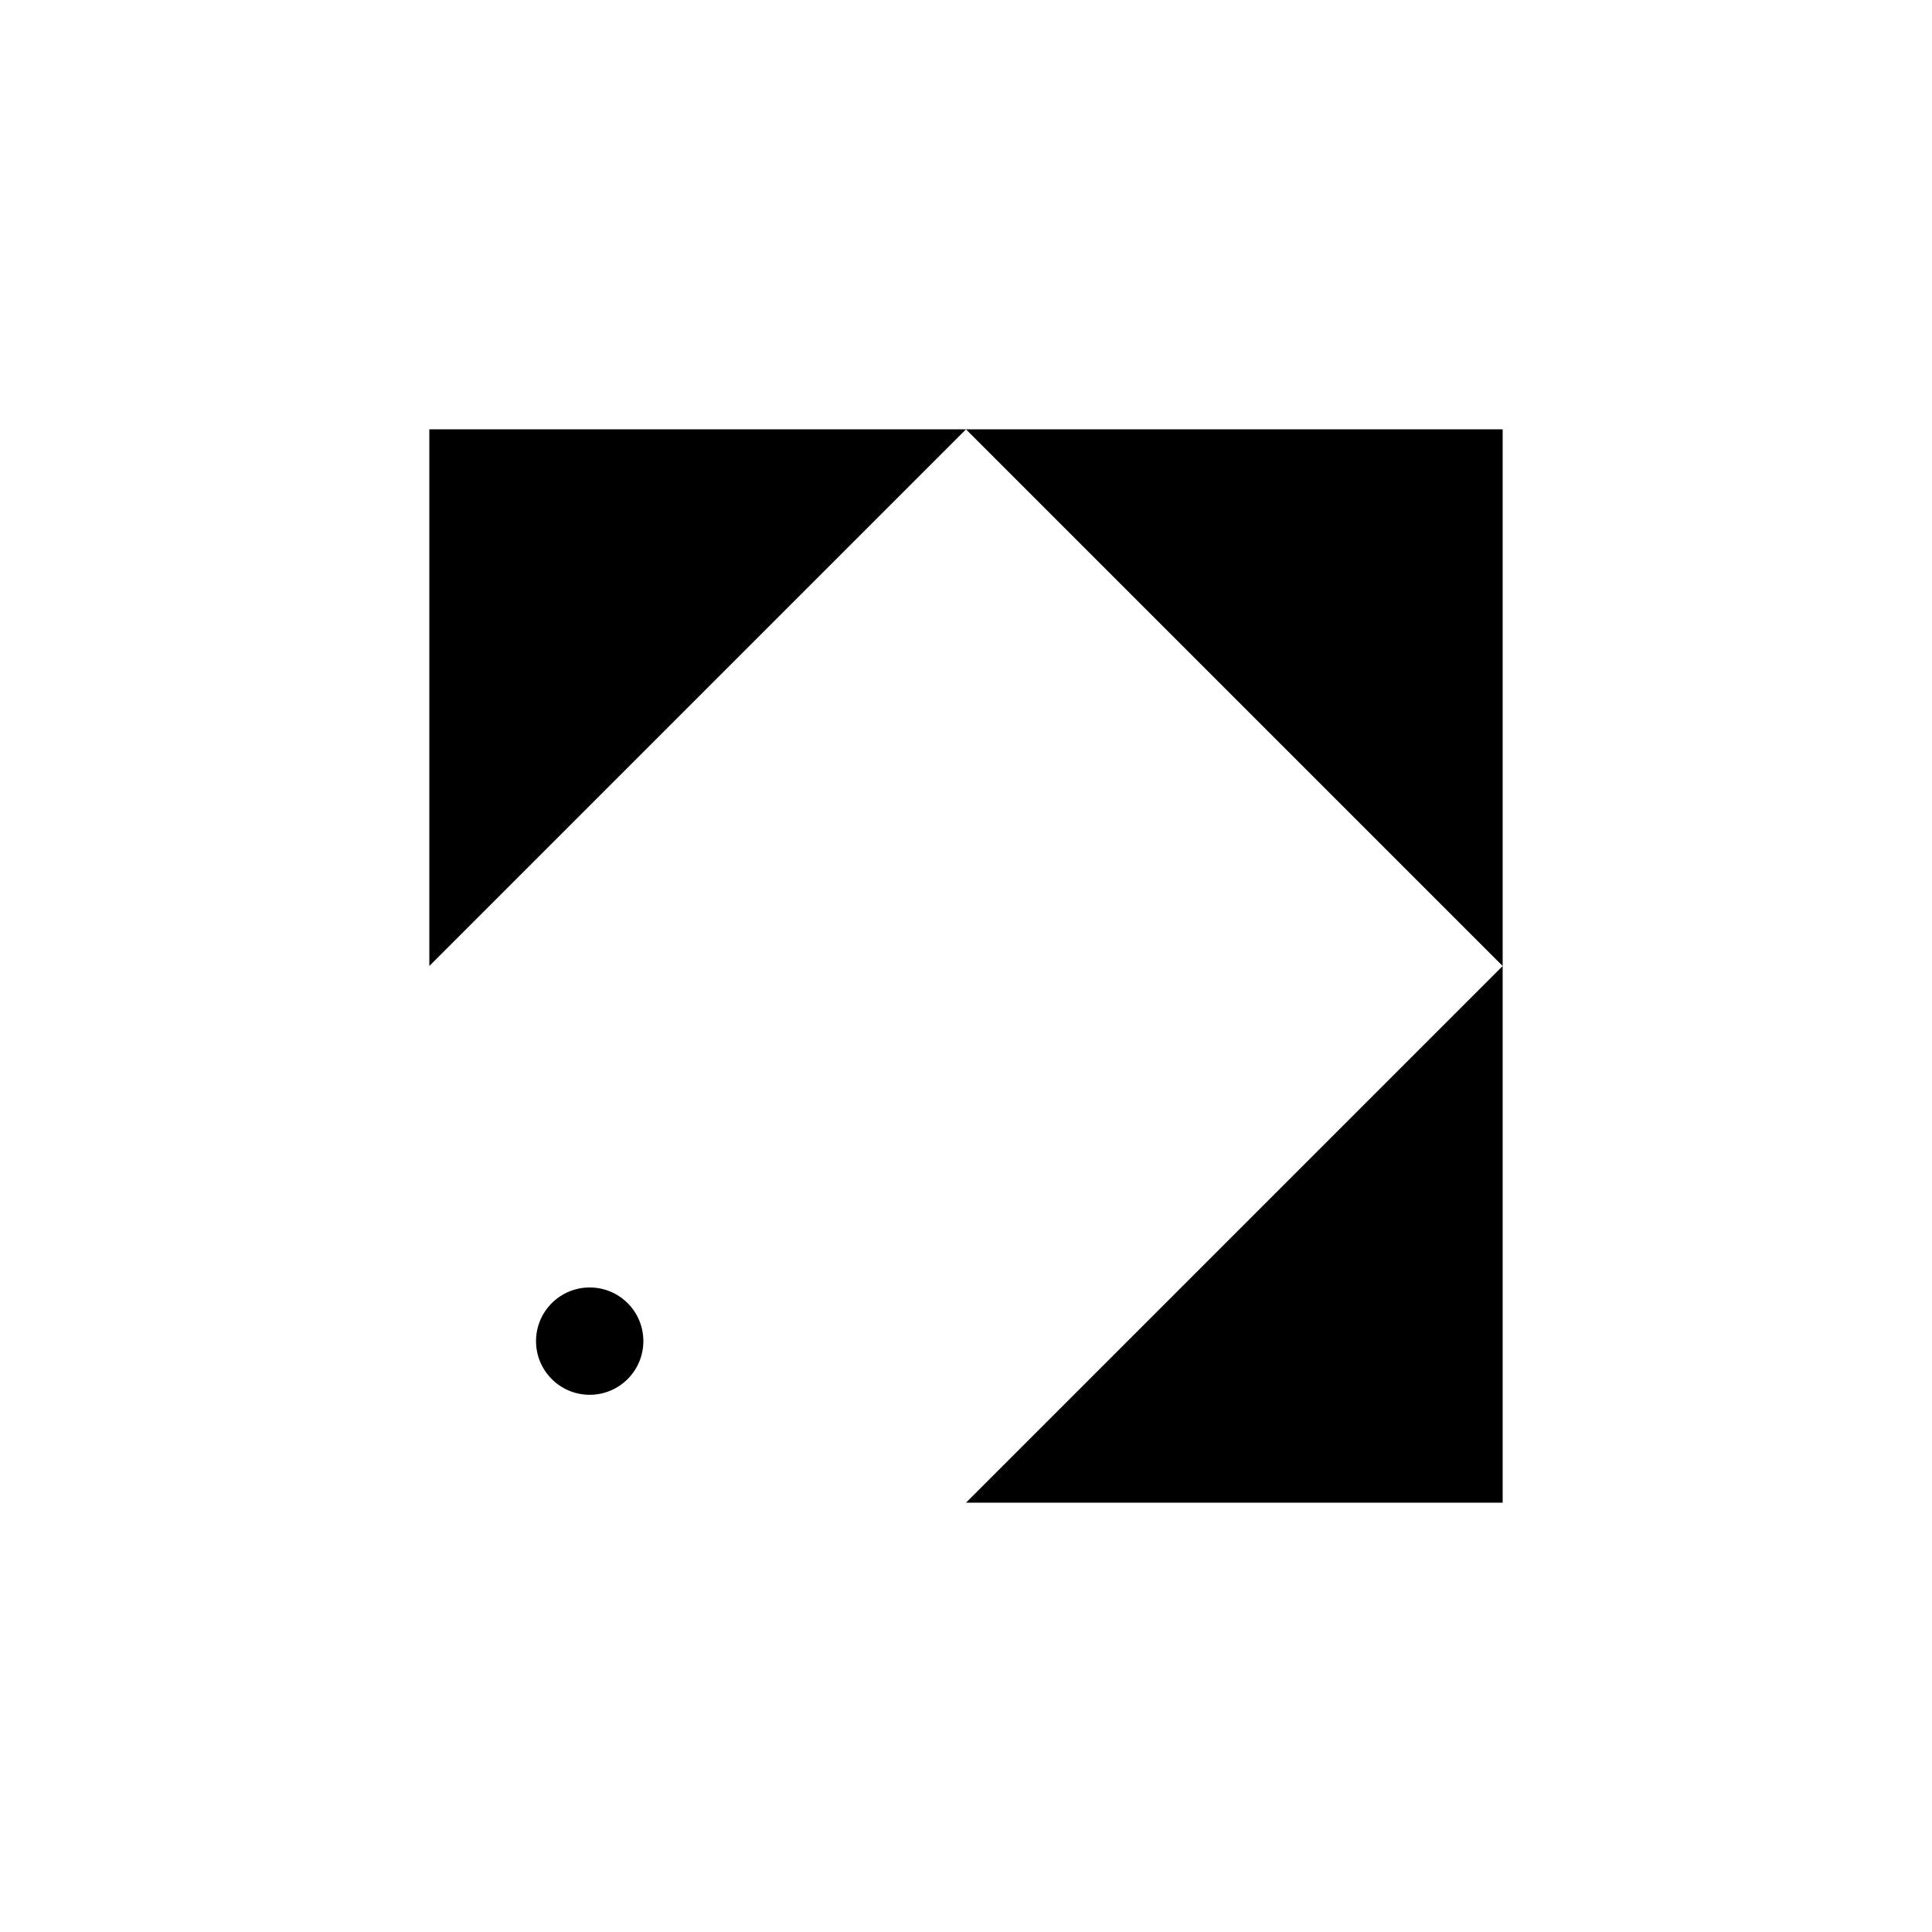 <?xml version="1.0" encoding="utf-8"?>
<!-- Generator: Adobe Illustrator 26.0.3, SVG Export Plug-In . SVG Version: 6.00 Build 0)  -->
<svg version="1.1" id="Layer_1" xmlns="http://www.w3.org/2000/svg" xmlns:xlink="http://www.w3.org/1999/xlink" x="0px" y="0px"
	 viewBox="0 0 1800 1800" style="enable-background:new 0 0 1800 1800;" xml:space="preserve">
<path d="M400,900l500-500H400V900z M1400,1400V900l-500,500H1400z M900,400l500,500V400H900z M599.4,1249.5c0,27.6-22.4,50-50,50
	c-27.6,0-50-22.4-50-50s22.4-50,50-50C577.1,1199.5,599.4,1221.9,599.4,1249.5z"/>
</svg>
